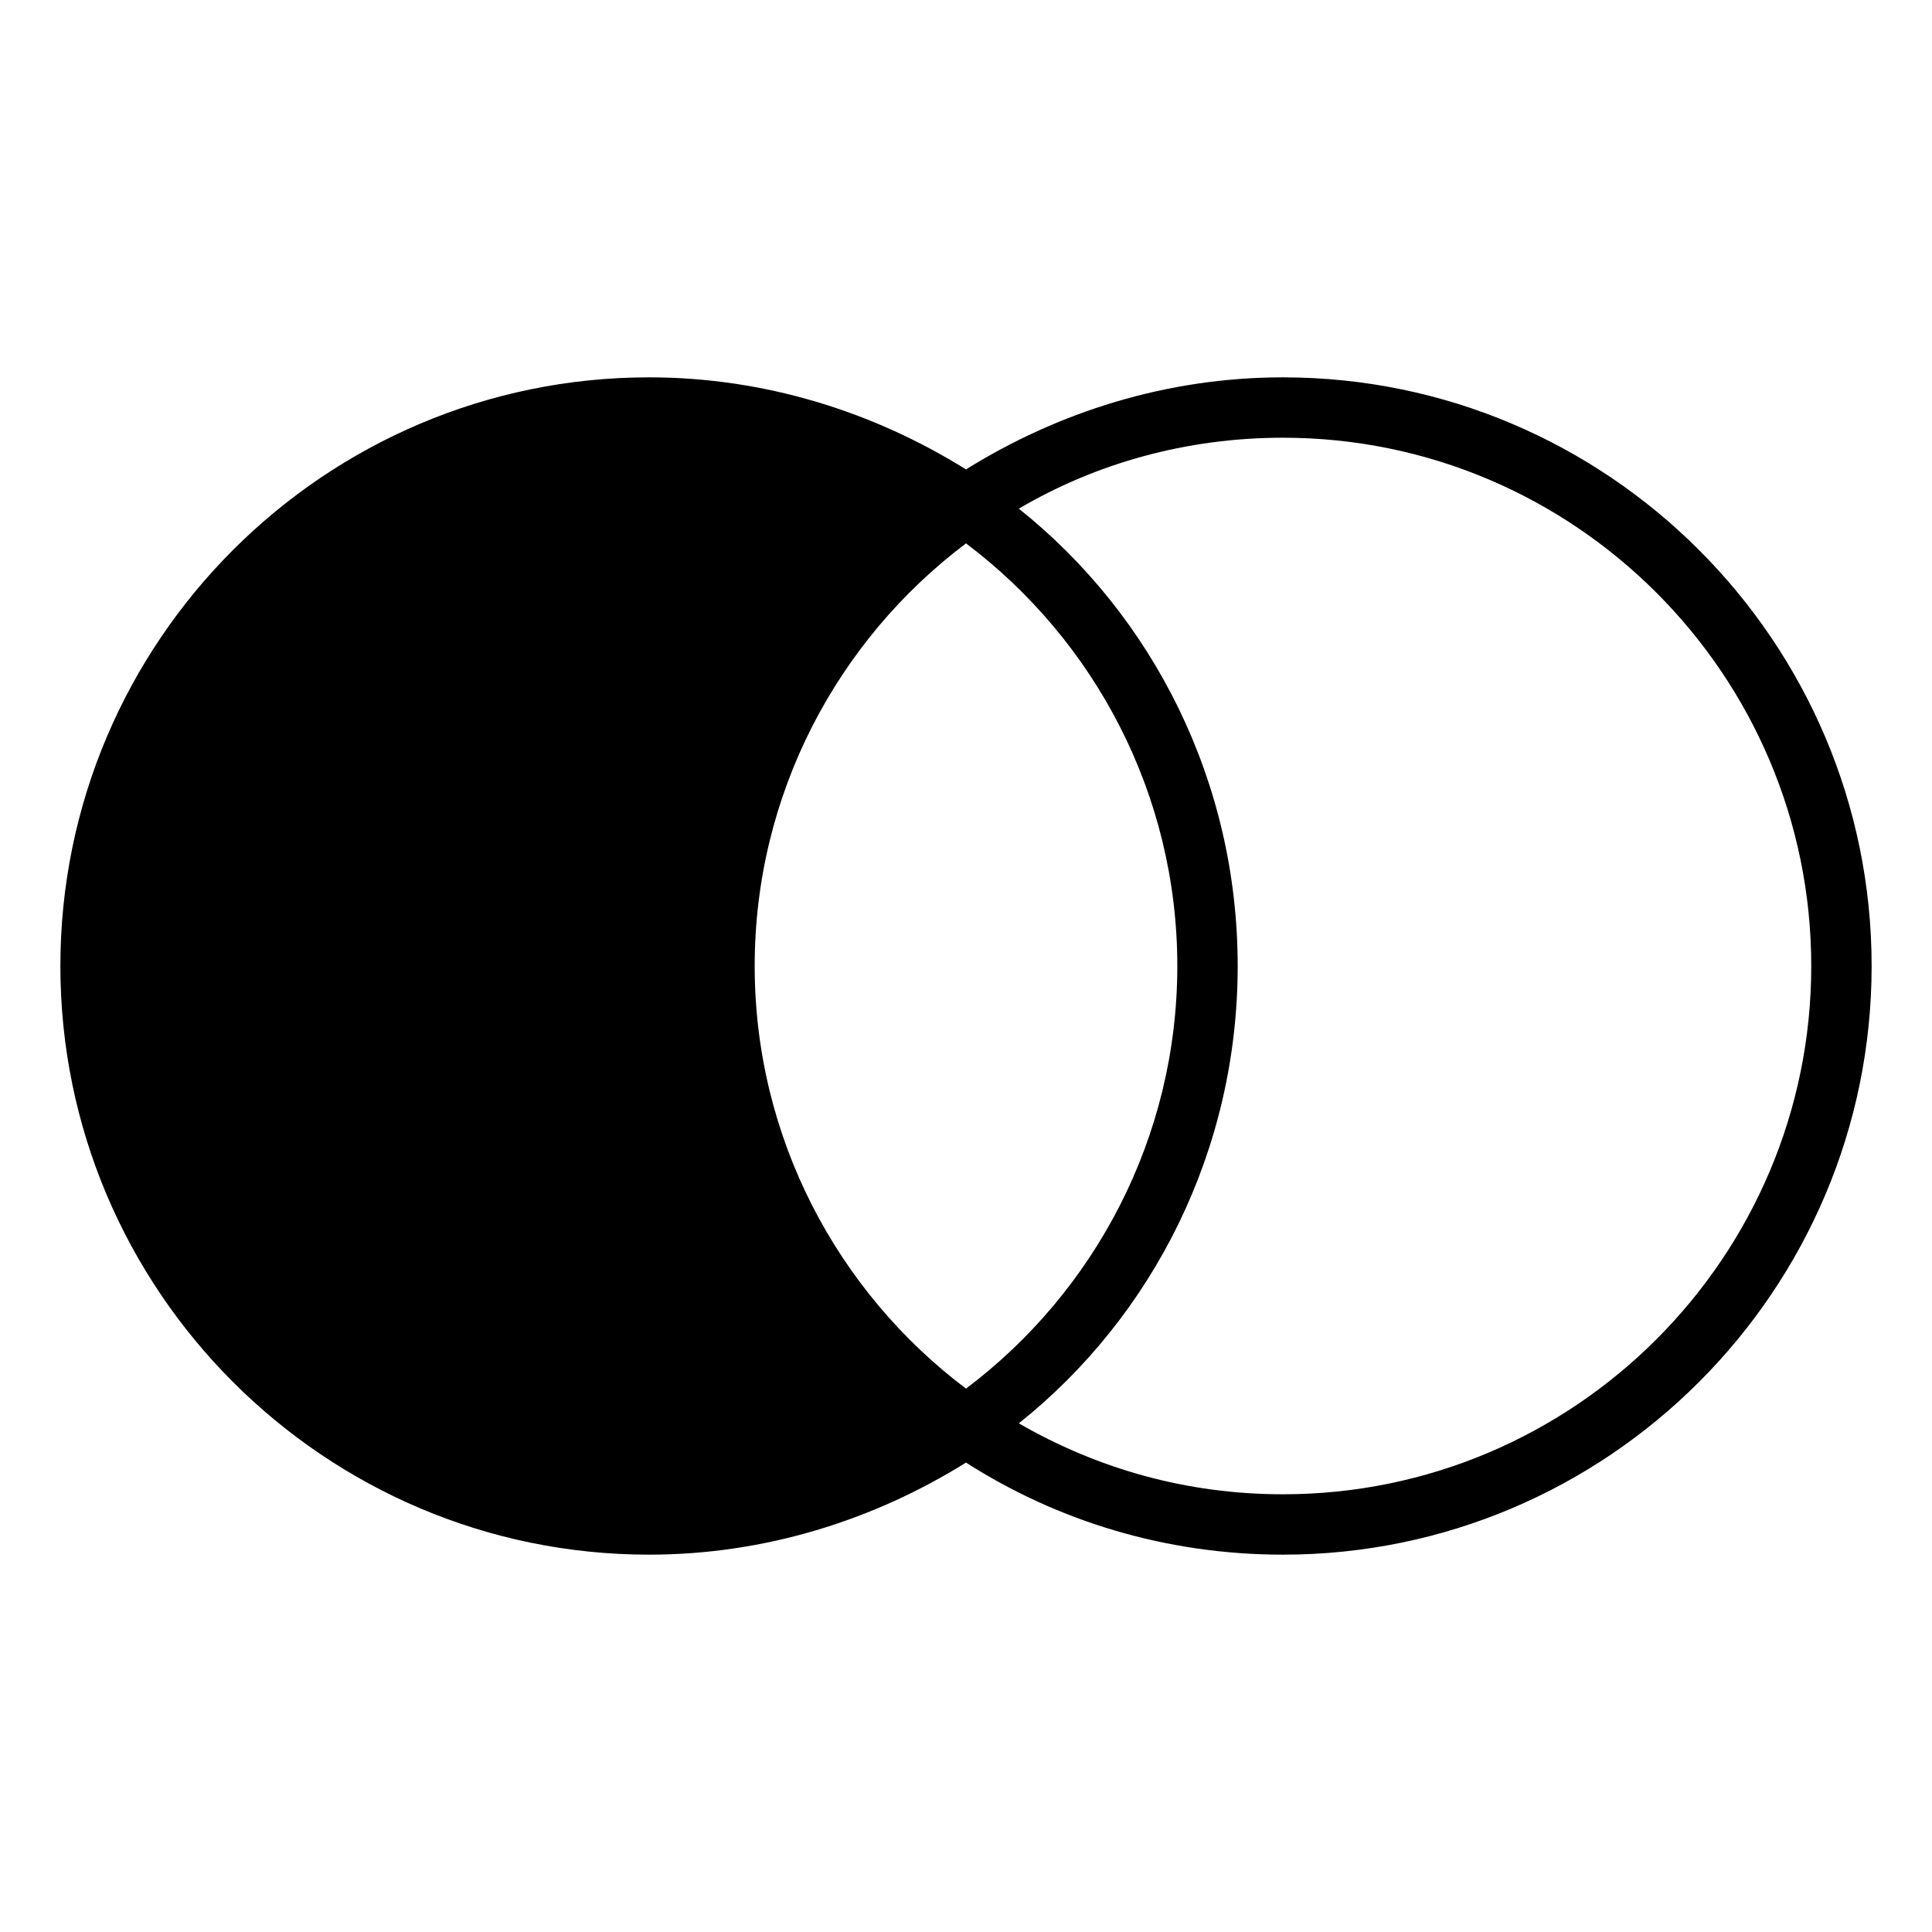 <svg width="128" heigth="128" xmlns="http://www.w3.org/2000/svg" viewBox="0 0 128 128" aria-labelledby="title">
	<title>Join Outer Left</title>
  <path d="M85 25c-7.7 0-14.9 2.3-21 6.1-6.1-3.8-13.3-6.1-21-6.1C21.5 25 4 42.5 4 64s17.5 39 39 39c7.7 0 14.9-2.3 21-6.1 6.1 3.9 13.3 6.1 21 6.1 21.5 0 39-17.5 39-39s-17.5-39-39-39zM64 36c8.5 6.4 14 16.6 14 28s-5.5 21.6-14 28c-8.5-6.4-14-16.6-14-28s5.5-21.6 14-28zm21 63c-6.4 0-12.3-1.7-17.5-4.7C76.4 87.2 82 76.2 82 64s-5.6-23.2-14.5-30.3c5.1-3 11.1-4.7 17.5-4.7 19.3 0 35 15.7 35 35s-15.7 35-35 35z"/>
</svg>
